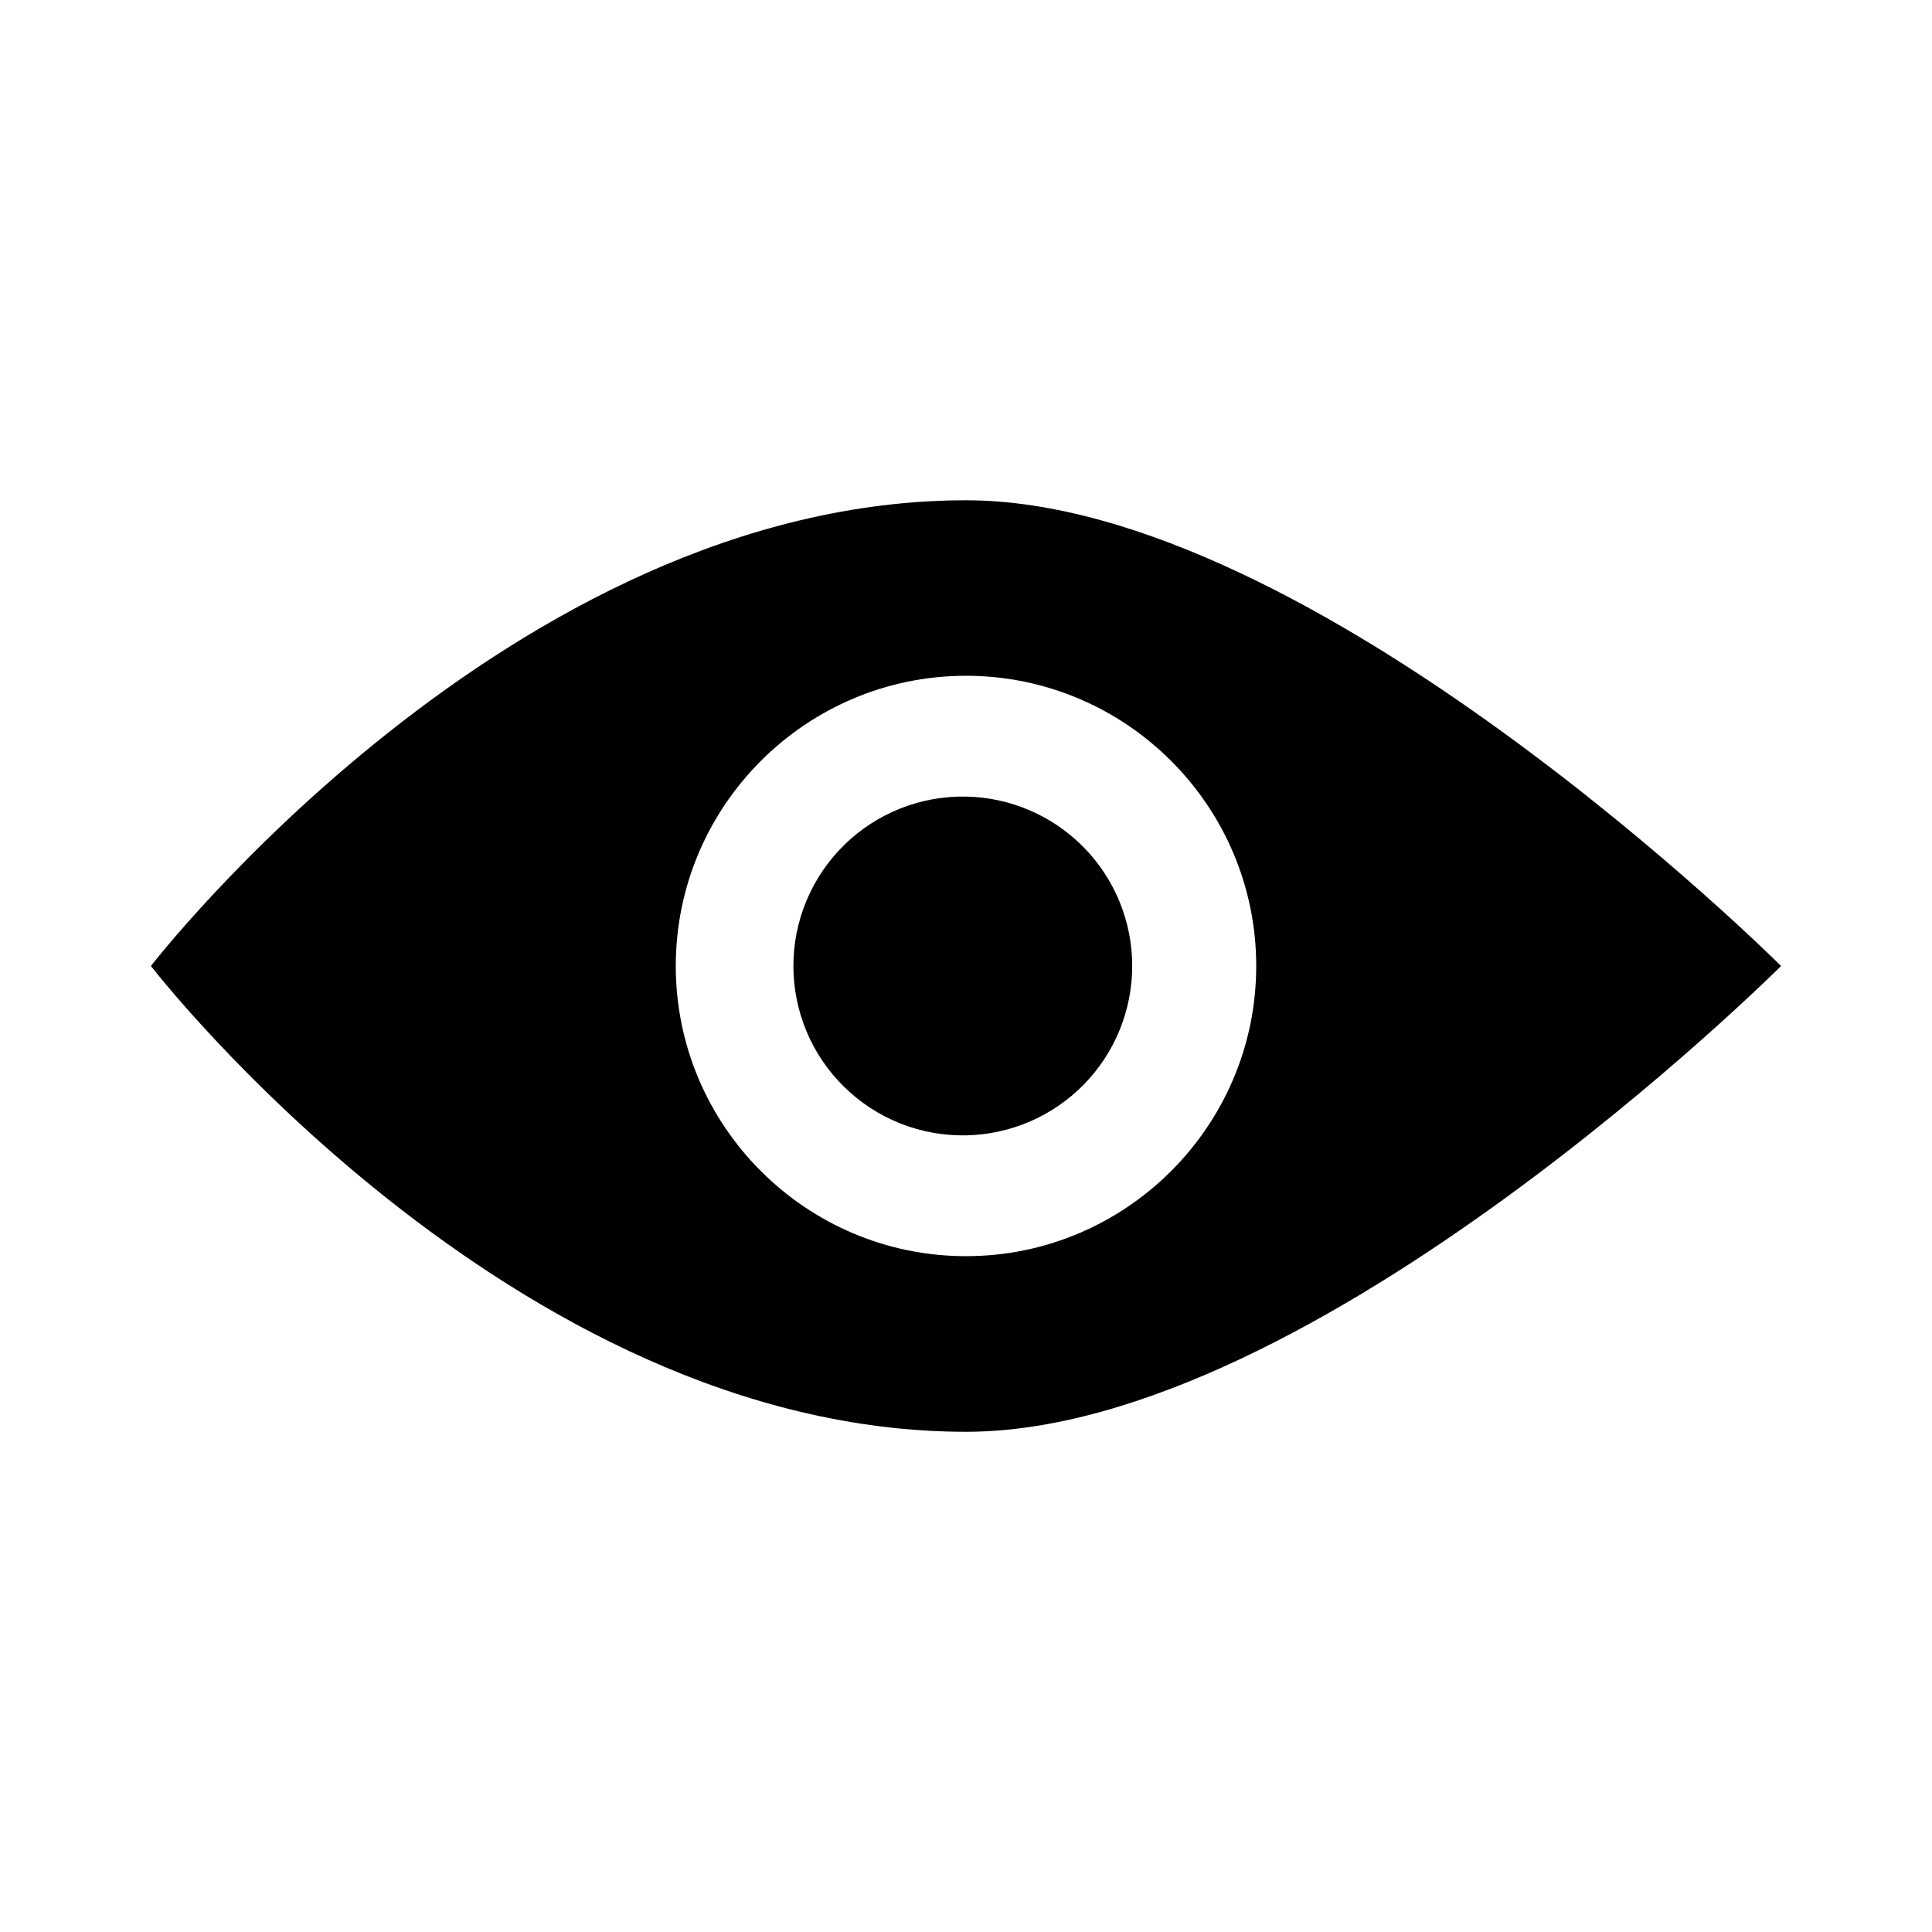 <svg width="100" height="100" viewBox="0 0 100 100" fill="none" xmlns="http://www.w3.org/2000/svg">
<path d="M50 25.894C26.419 25.894 7.812 50 7.812 50C7.812 50 26.419 74.109 50 74.109C68.031 74.109 92.188 50 92.188 50C92.188 50 68.031 25.894 50 25.894ZM50 65.019C41.719 65.019 34.978 58.281 34.978 50C34.978 41.719 41.719 34.978 50 34.978C58.281 34.978 65.022 41.719 65.022 50C65.022 58.281 58.281 65.019 50 65.019ZM50 41.231C48.835 41.209 47.677 41.42 46.594 41.85C45.511 42.281 44.525 42.923 43.693 43.74C42.861 44.556 42.2 45.53 41.749 46.605C41.298 47.679 41.066 48.833 41.066 49.998C41.066 51.164 41.298 52.318 41.749 53.392C42.2 54.467 42.861 55.441 43.693 56.257C44.525 57.074 45.511 57.716 46.594 58.147C47.677 58.577 48.835 58.788 50 58.766C52.297 58.722 54.484 57.78 56.093 56.14C57.702 54.501 58.603 52.295 58.603 49.998C58.603 47.702 57.702 45.496 56.093 43.857C54.484 42.217 52.297 41.275 50 41.231Z" fill="black"/>
</svg>
